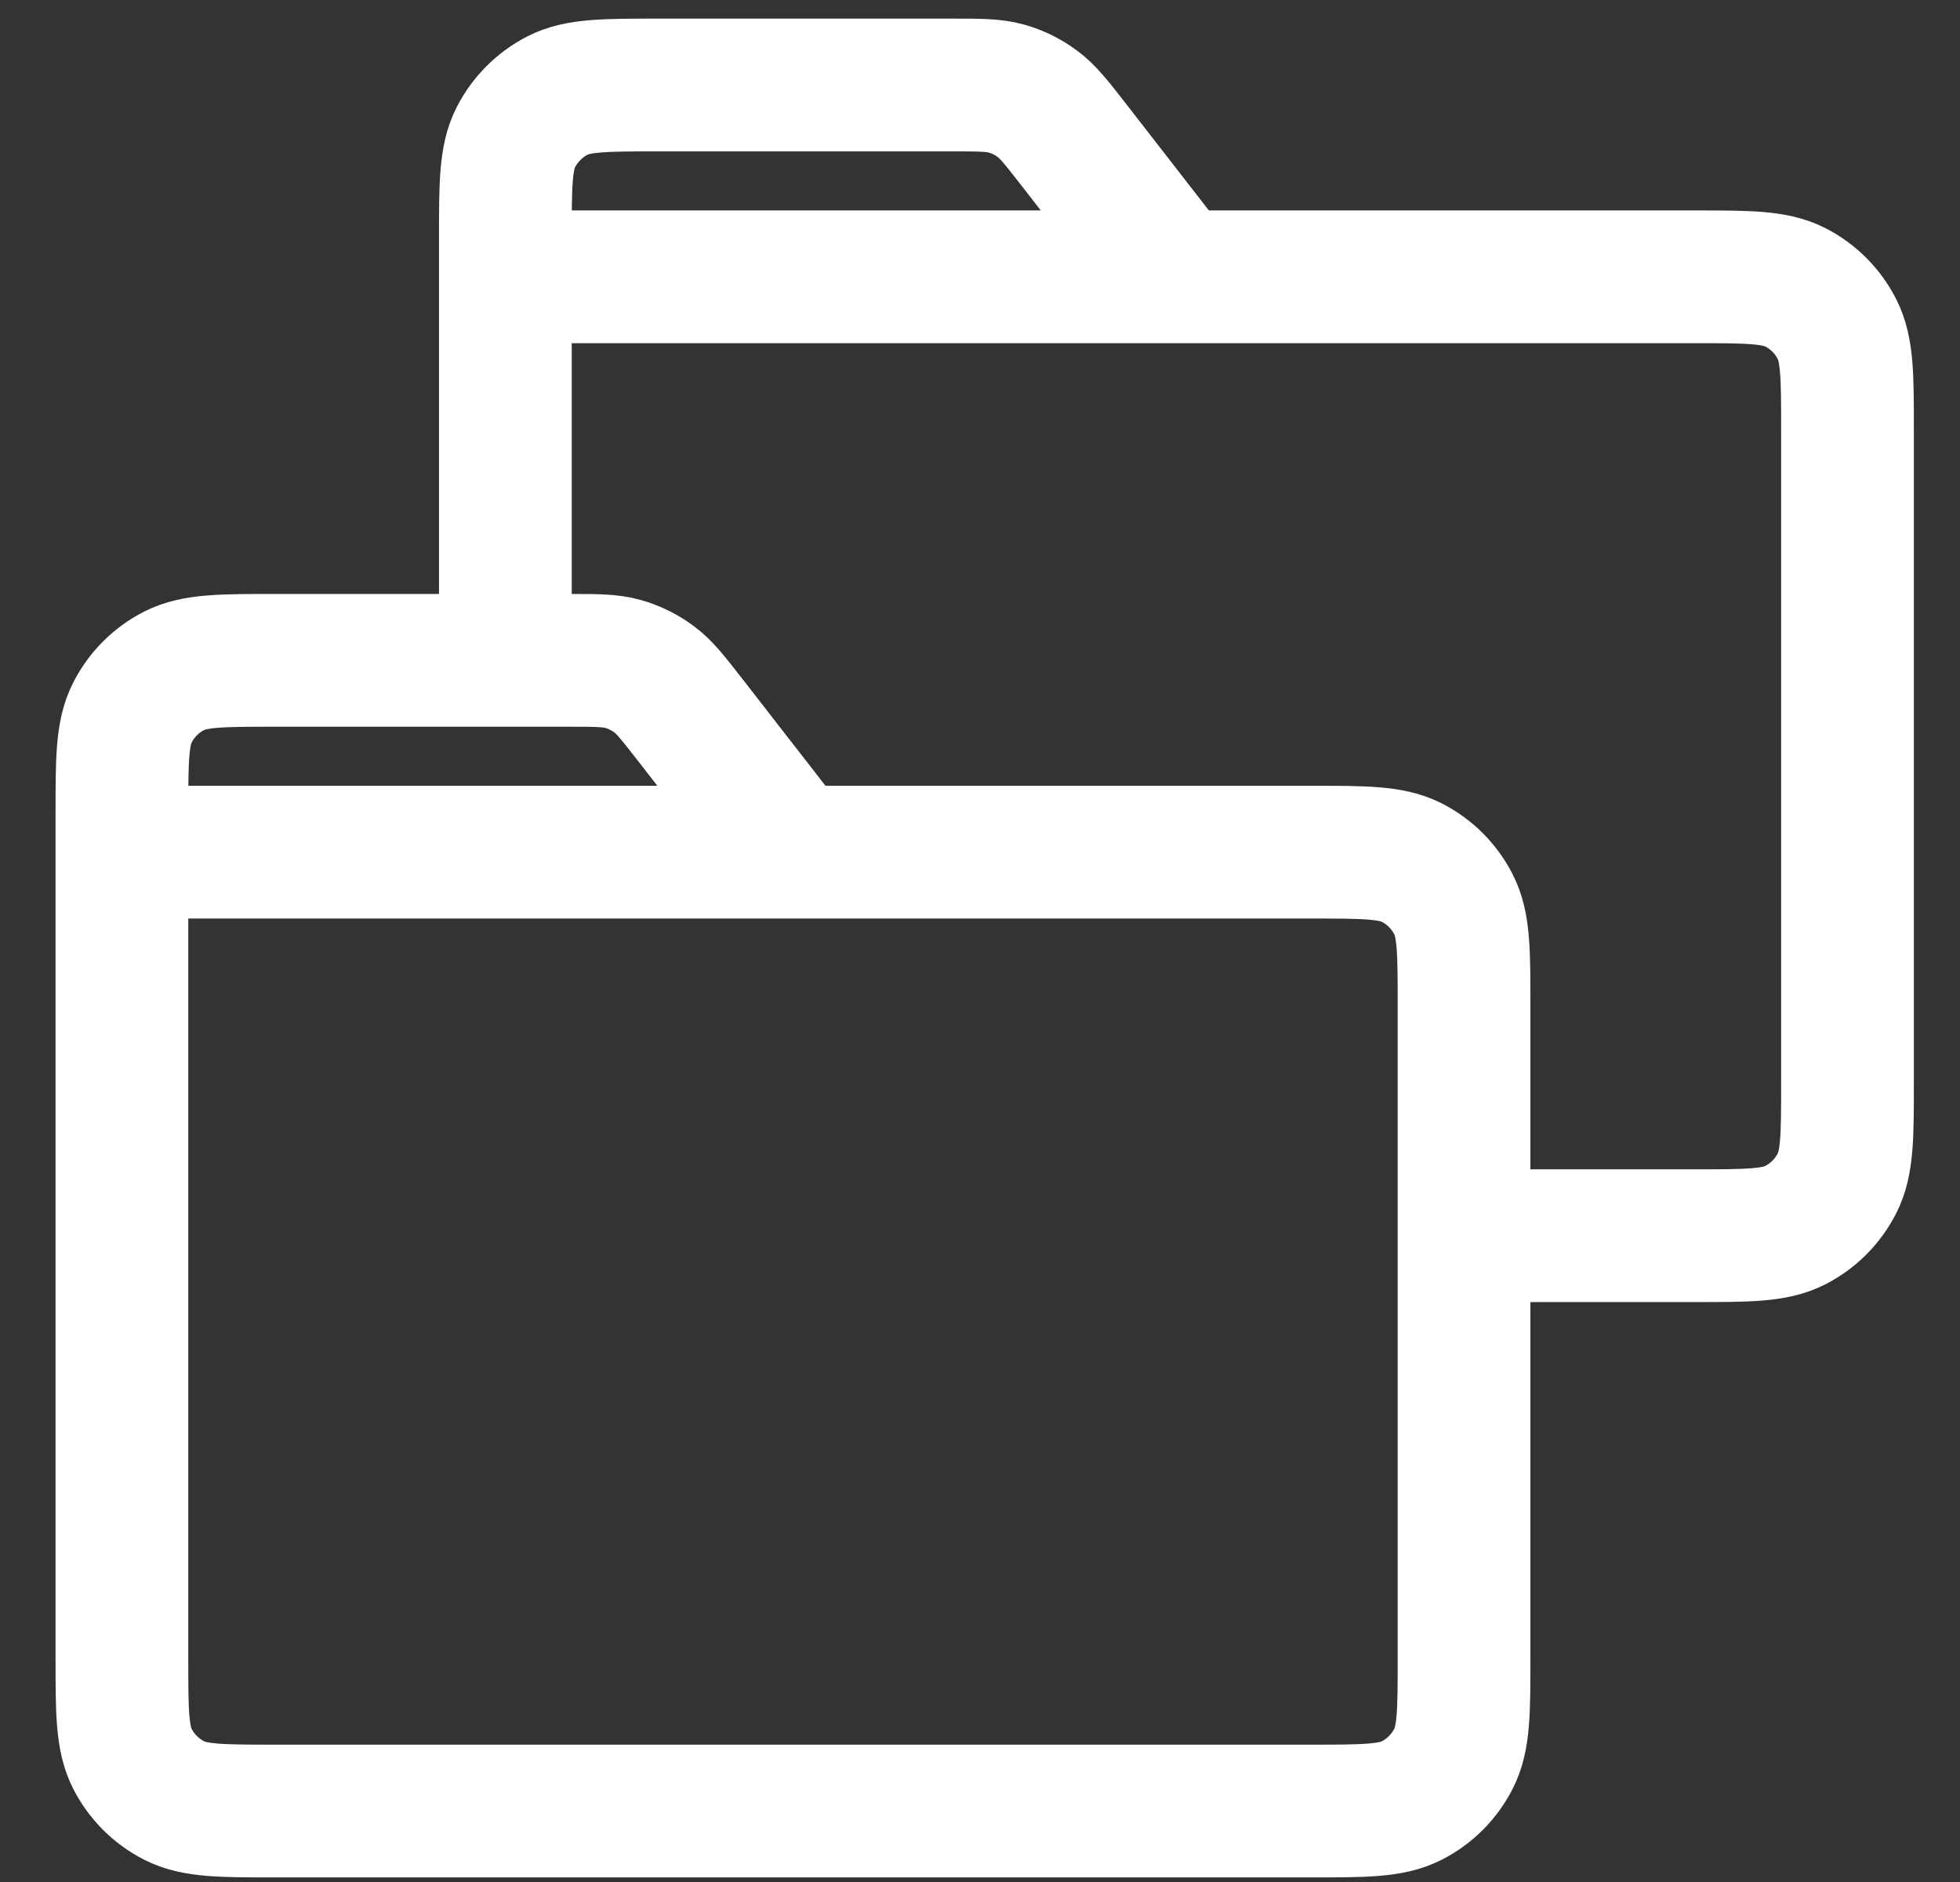 <svg width="25" height="24" viewBox="0 0 25 24" fill="none" xmlns="http://www.w3.org/2000/svg">
<rect x="0" y="0" width="25" height="24" fill="#333333" stroke="none"/>
<path d="M1.555 10.867V21.138C1.555 21.823 1.555 22.165 1.688 22.427C1.805 22.657 1.992 22.844 2.222 22.961C2.484 23.095 2.826 23.095 3.511 23.095H16.717C17.402 23.095 17.745 23.095 18.007 22.961C18.237 22.844 18.423 22.657 18.54 22.427C18.674 22.165 18.674 21.823 18.674 21.138V12.823C18.674 12.138 18.674 11.796 18.54 11.534C18.423 11.304 18.237 11.117 18.007 11C17.745 10.867 17.402 10.867 16.718 10.867H1.555ZM1.555 10.867V10.377C1.555 9.692 1.555 9.35 1.688 9.089C1.805 8.858 1.992 8.671 2.222 8.554C2.484 8.421 2.826 8.421 3.511 8.421H7.255C7.606 8.421 7.782 8.421 7.944 8.466C8.087 8.506 8.221 8.572 8.341 8.661C8.476 8.76 8.584 8.899 8.8 9.176L10.114 10.866M18.674 15.758H21.609C22.294 15.758 22.637 15.758 22.898 15.624C23.128 15.507 23.314 15.32 23.431 15.09C23.565 14.829 23.565 14.486 23.565 13.801V5.486C23.565 4.801 23.565 4.459 23.431 4.197C23.314 3.967 23.128 3.78 22.898 3.663C22.637 3.53 22.294 3.53 21.609 3.53H6.446M6.446 3.53V8.421M6.446 3.53V3.04C6.446 2.356 6.446 2.013 6.579 1.752C6.696 1.522 6.883 1.335 7.113 1.217C7.375 1.084 7.717 1.084 8.402 1.084H12.146C12.497 1.084 12.674 1.084 12.835 1.129C12.979 1.169 13.113 1.235 13.232 1.324C13.367 1.423 13.475 1.562 13.691 1.839L15.005 3.53" stroke="white" stroke-width="1.693" stroke-linecap="round" stroke-linejoin="round"/>
</svg>
